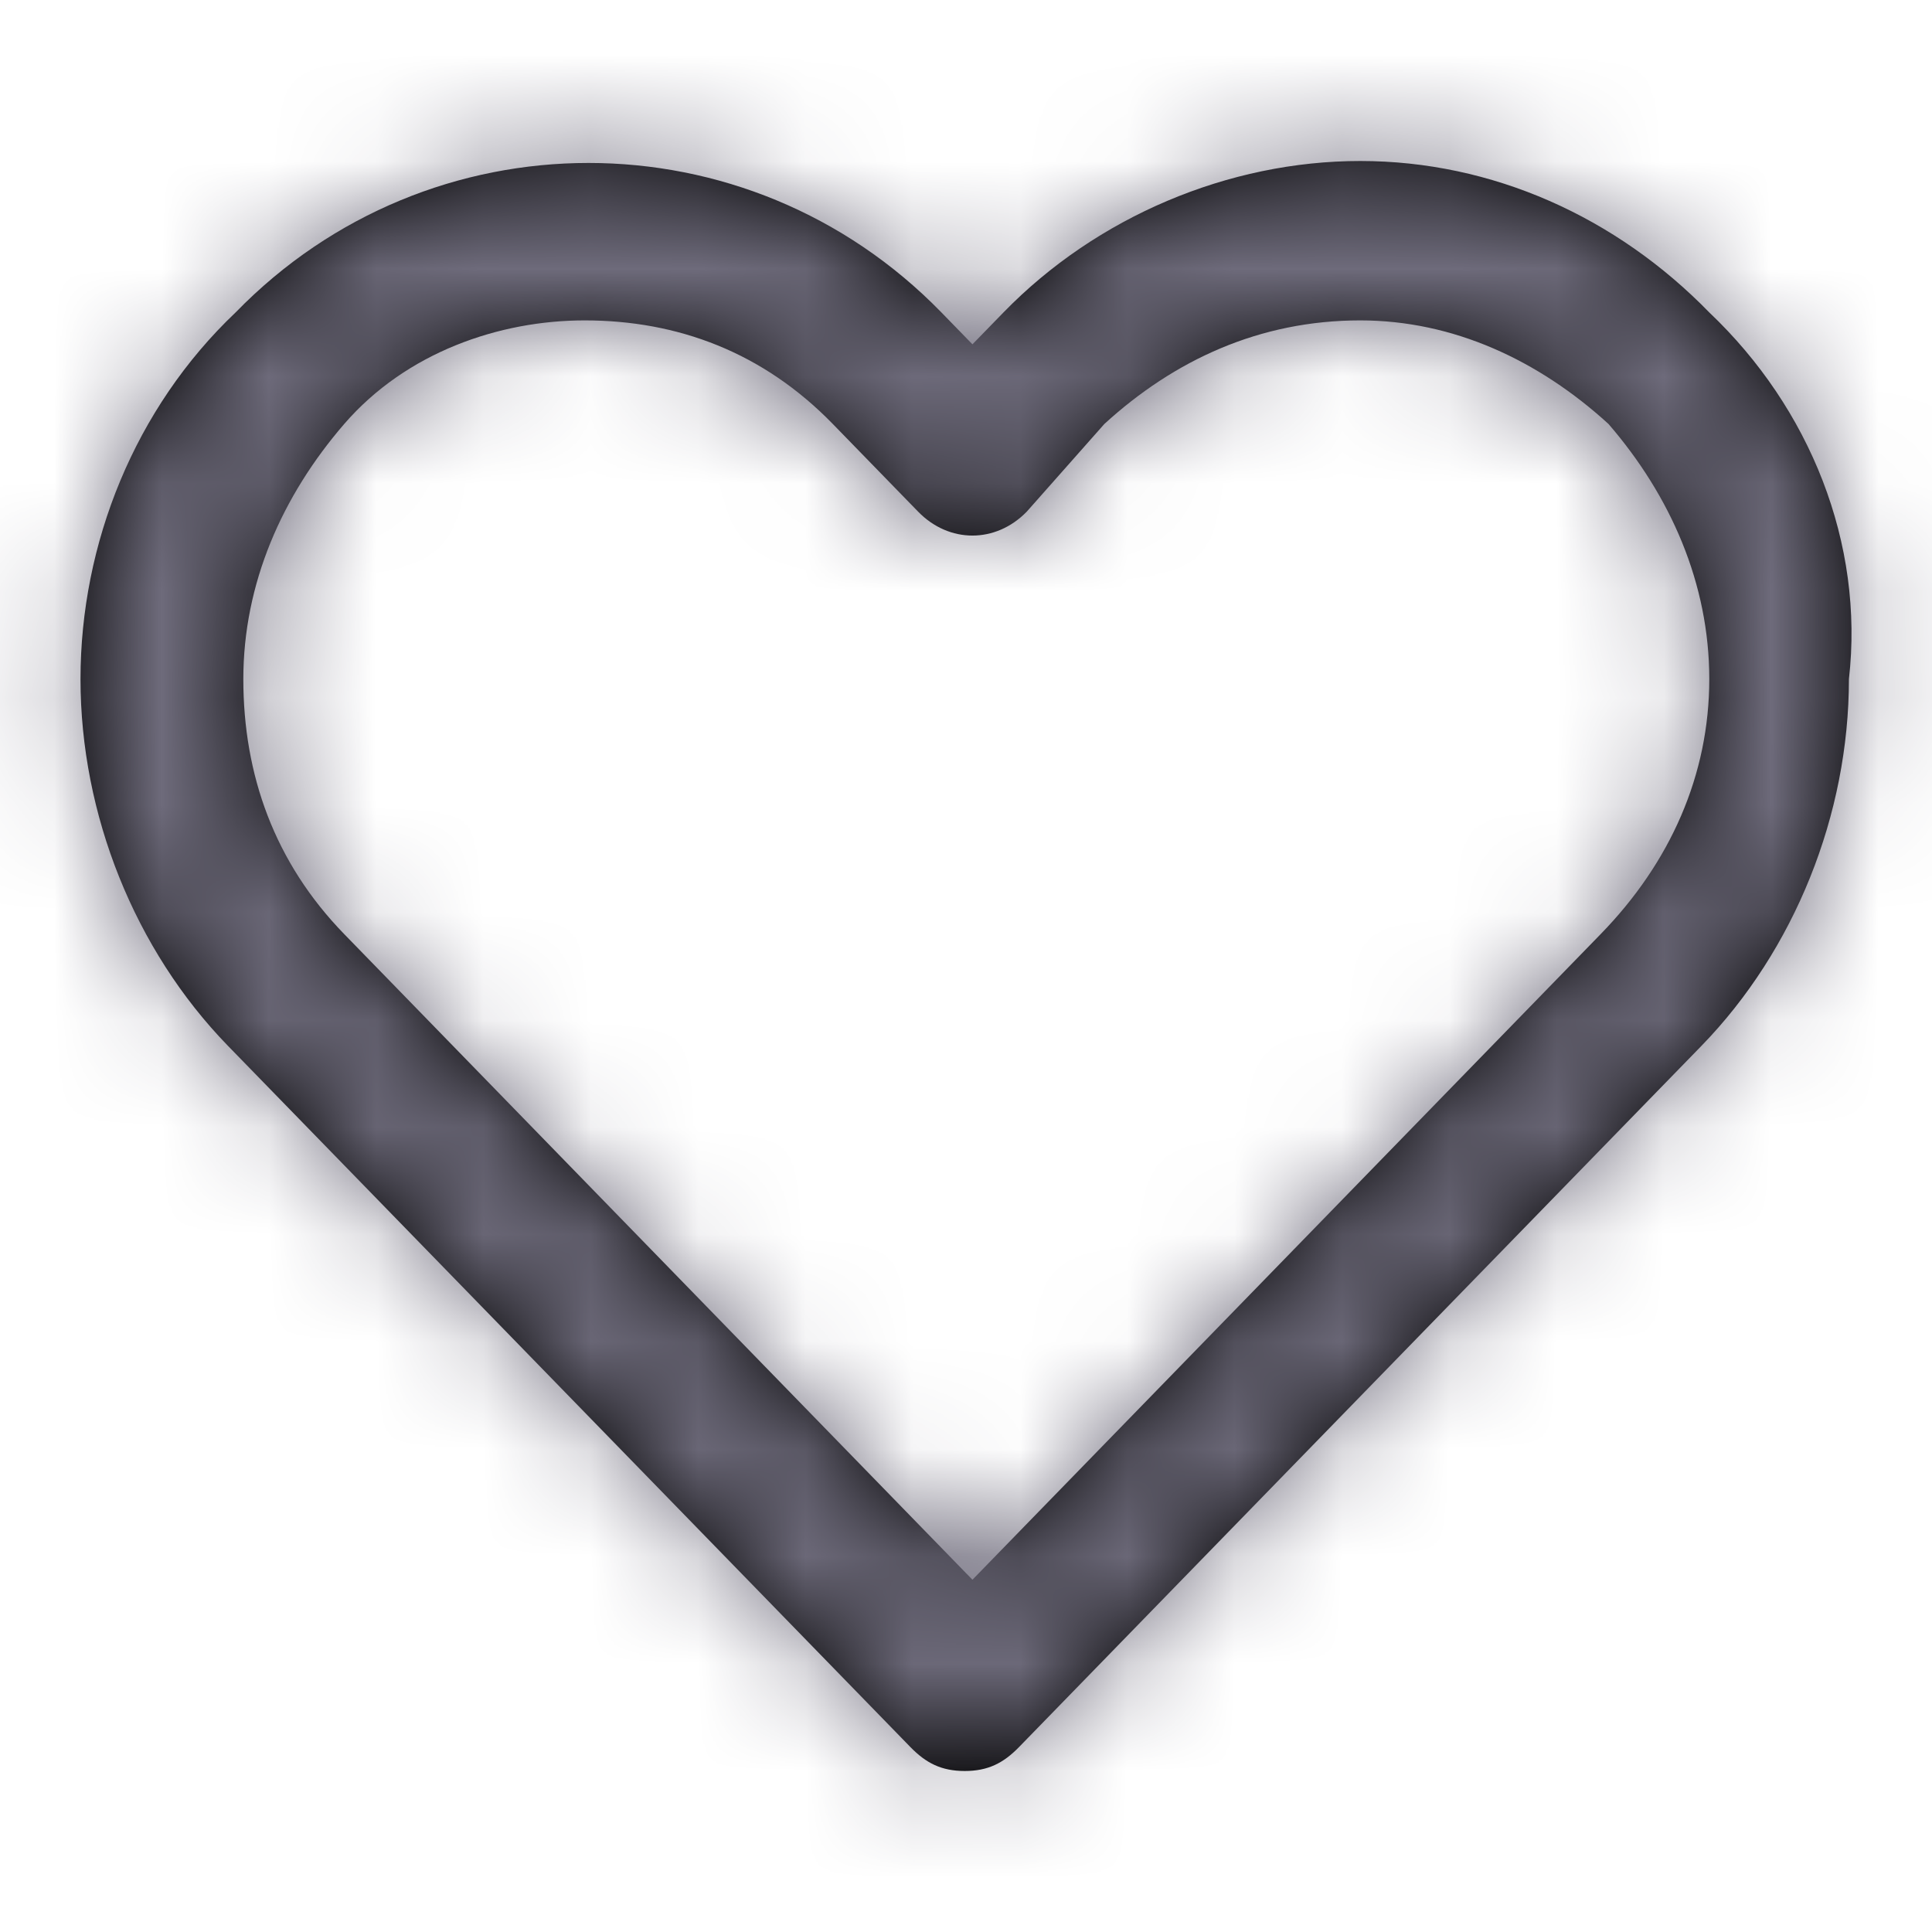 <svg width="18" height="18" viewBox="0 0 18 18" fill="none" xmlns="http://www.w3.org/2000/svg">
<path fill-rule="evenodd" clip-rule="evenodd" d="M12.673 1.5C13.902 1.5 15.058 2.02 15.925 2.911C16.864 3.802 17.37 5.064 17.226 6.327C17.226 7.589 16.72 8.851 15.853 9.743L9.494 16.277C9.349 16.426 9.205 16.5 8.988 16.5C8.771 16.5 8.627 16.426 8.482 16.277L2.123 9.743C1.256 8.851 0.75 7.589 0.75 6.327C0.75 5.064 1.256 3.802 2.195 2.911C4.002 1.054 6.964 1.054 8.771 2.911L9.06 3.208L9.349 2.911C10.216 2.02 11.445 1.5 12.673 1.5ZM9.06 14.718L14.913 8.703C15.564 8.035 15.925 7.218 15.925 6.327C15.925 5.436 15.564 4.619 14.986 3.95C14.335 3.356 13.54 2.985 12.673 2.985C11.734 2.985 10.939 3.356 10.289 3.95L9.566 4.767C9.277 5.064 8.843 5.064 8.554 4.767L7.759 3.95C7.109 3.282 6.314 2.985 5.447 2.985C4.652 2.985 3.785 3.282 3.207 3.95C2.629 4.619 2.267 5.436 2.267 6.327C2.267 7.218 2.557 8.035 3.207 8.703L9.06 14.718Z" fill="black"/>
<mask id="mask0" mask-type="alpha" maskUnits="userSpaceOnUse" x="0" y="1" width="18" height="16">
<path fill-rule="evenodd" clip-rule="evenodd" d="M12.673 1.5C13.902 1.5 15.058 2.02 15.925 2.911C16.864 3.802 17.37 5.064 17.226 6.327C17.226 7.589 16.72 8.851 15.853 9.743L9.494 16.277C9.349 16.426 9.205 16.5 8.988 16.5C8.771 16.5 8.627 16.426 8.482 16.277L2.123 9.743C1.256 8.851 0.75 7.589 0.75 6.327C0.75 5.064 1.256 3.802 2.195 2.911C4.002 1.054 6.964 1.054 8.771 2.911L9.06 3.208L9.349 2.911C10.216 2.02 11.445 1.5 12.673 1.5ZM9.06 14.718L14.913 8.703C15.564 8.035 15.925 7.218 15.925 6.327C15.925 5.436 15.564 4.619 14.986 3.95C14.335 3.356 13.54 2.985 12.673 2.985C11.734 2.985 10.939 3.356 10.289 3.95L9.566 4.767C9.277 5.064 8.843 5.064 8.554 4.767L7.759 3.95C7.109 3.282 6.314 2.985 5.447 2.985C4.652 2.985 3.785 3.282 3.207 3.95C2.629 4.619 2.267 5.436 2.267 6.327C2.267 7.218 2.557 8.035 3.207 8.703L9.06 14.718Z" fill="white"/>
</mask>
<g mask="url(#mask0)">
<rect width="18" height="18" fill="#6E6B7B"/>
</g>
</svg>
